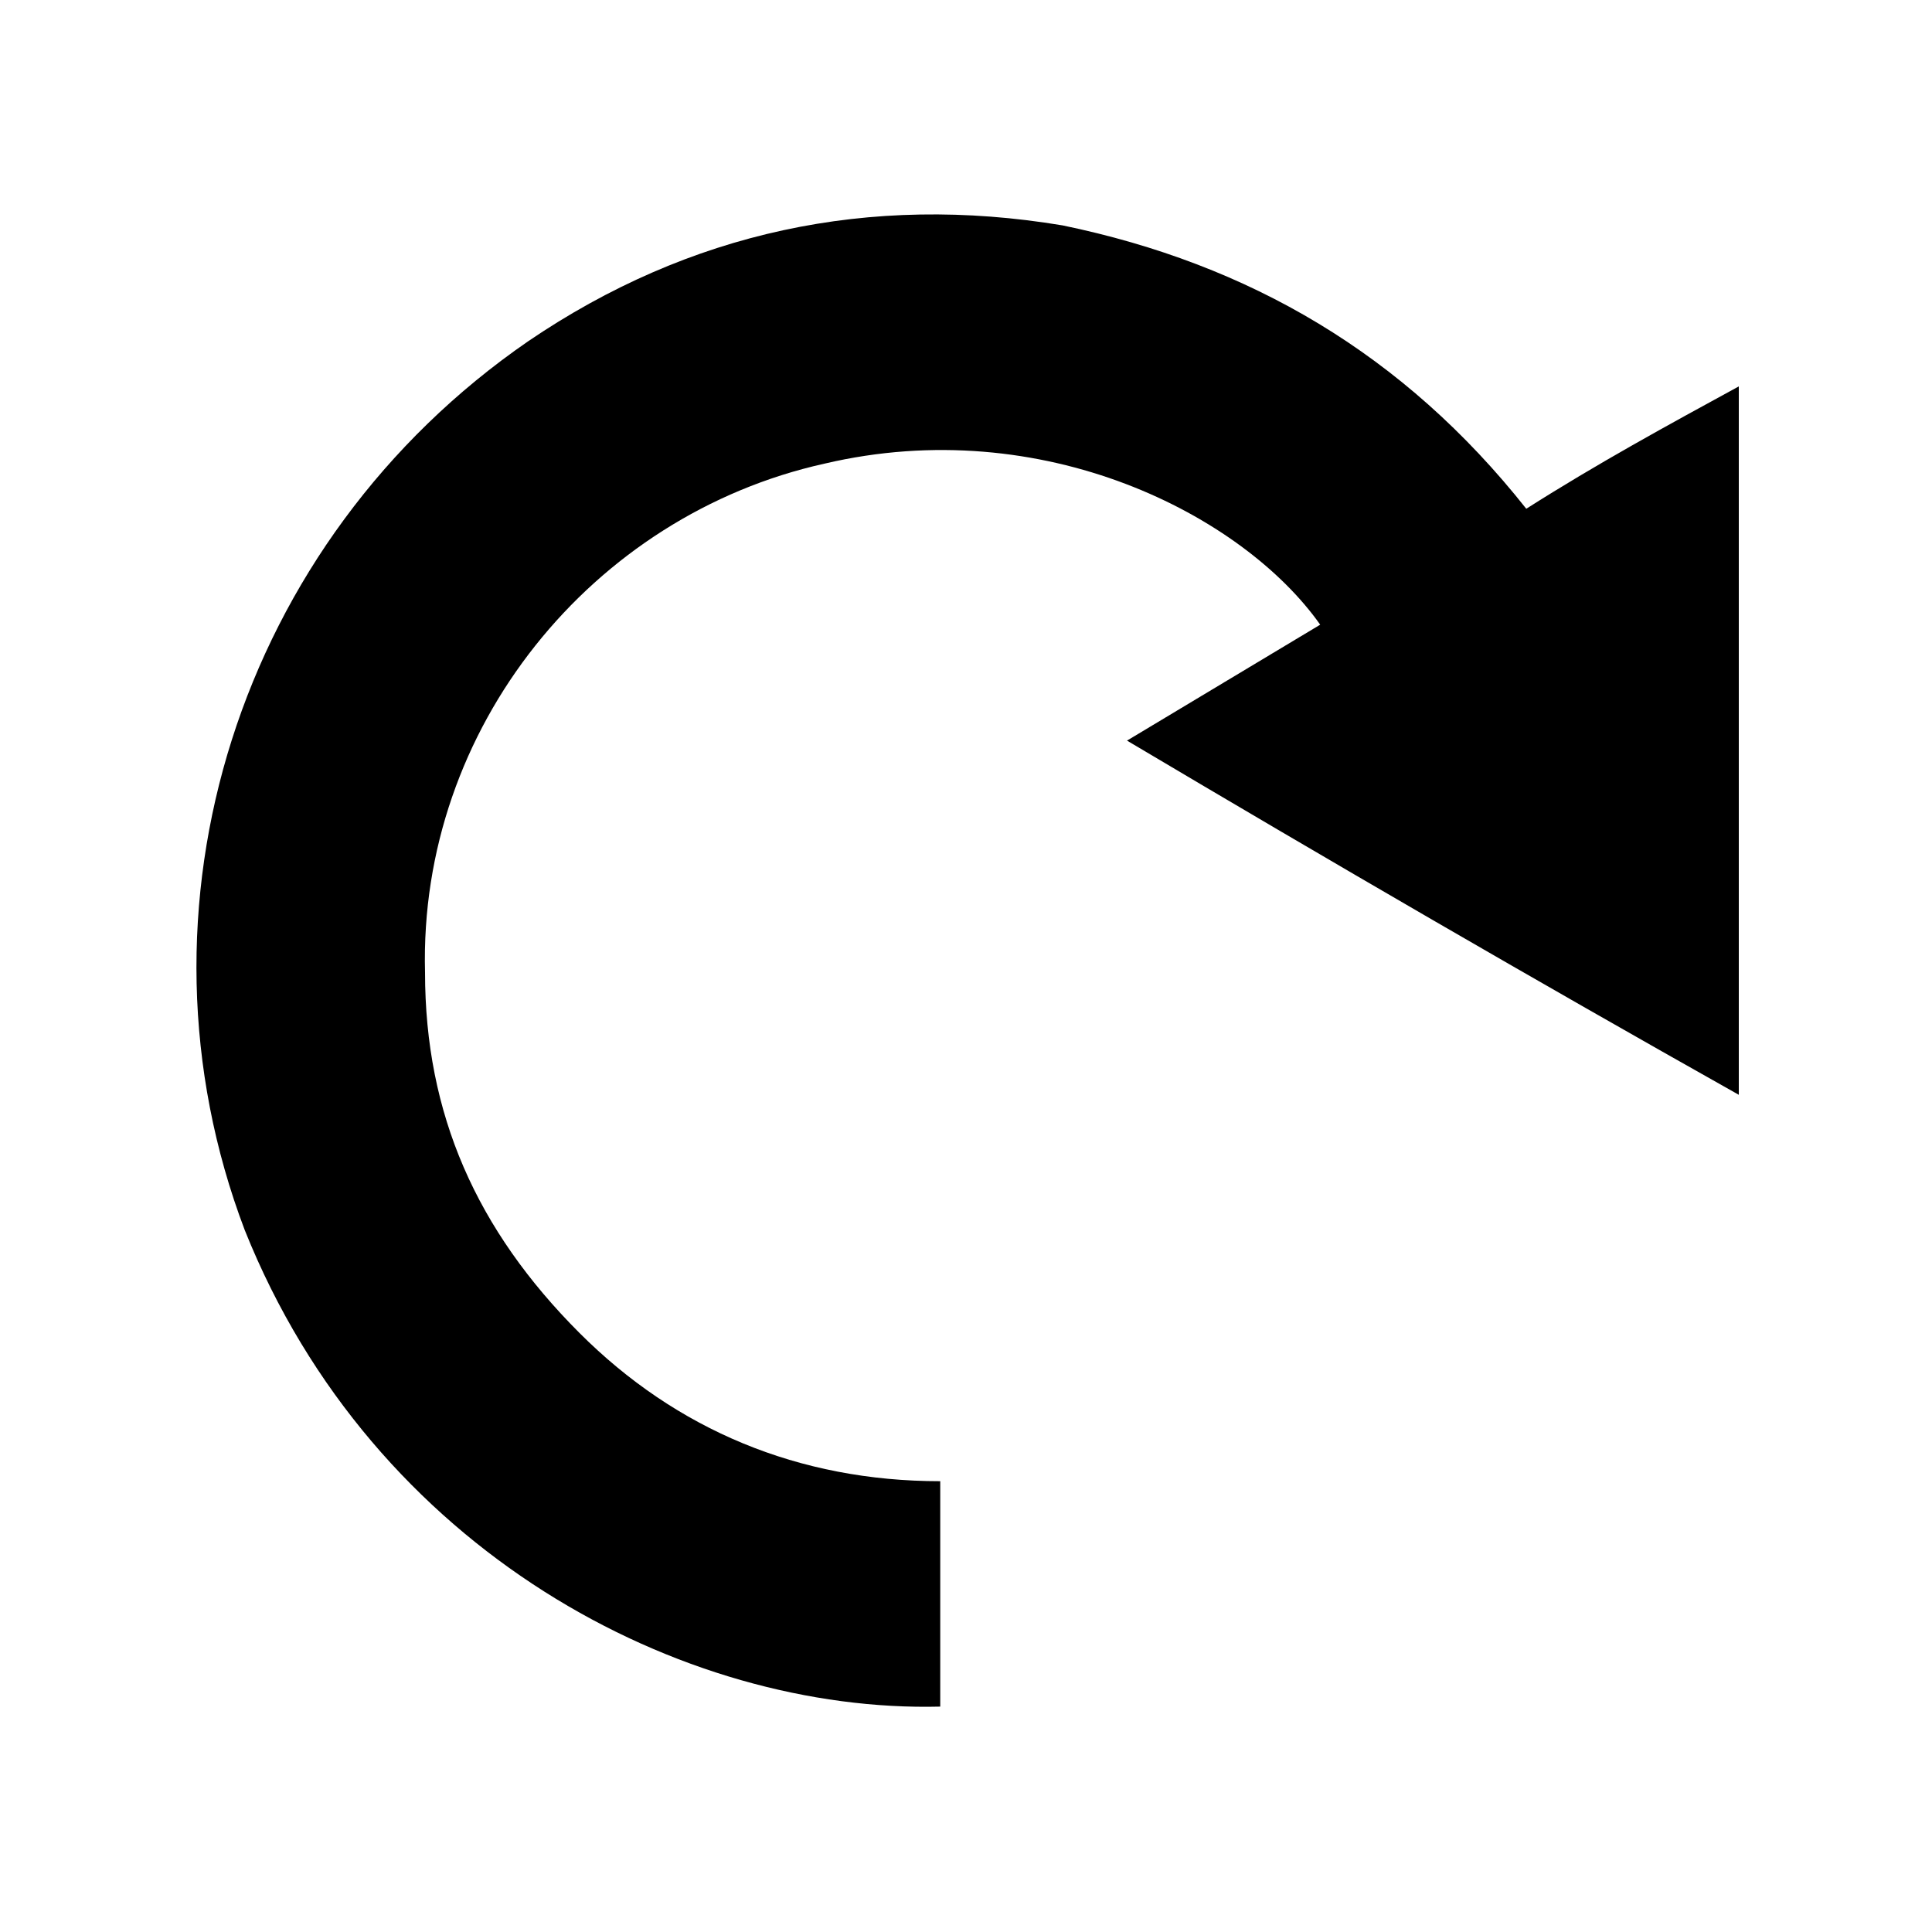 <?xml version="1.0" encoding="utf-8"?>
<!-- Generator: Adobe Illustrator 22.1.0, SVG Export Plug-In . SVG Version: 6.00 Build 0)  -->
<svg version="1.1" id="Layer_1" xmlns="http://www.w3.org/2000/svg" xmlns:xlink="http://www.w3.org/1999/xlink" x="0px" y="0px"
	 viewBox="0 0 30 30" style="enable-background:new 0 0 30 30;" xml:space="preserve">
<g>
	<path d="M23.7,7.9C24.8,7.2,25.9,6.6,27,6c0,3.7,0,7.3,0,11c-3.2-1.8-6.3-3.6-9.5-5.5c1-0.6,2-1.2,3-1.8c-1.2-1.7-4.3-3.3-7.7-2.5
		C9.2,8,6.5,11.3,6.6,15.1c0,2.2,0.8,4,2.4,5.6c1.5,1.5,3.4,2.3,5.6,2.3c0,1.2,0,2.4,0,3.5c-4,0.1-8.8-2.4-10.8-7.4
		c-1.9-5-0.1-10.7,4.4-13.8c2.5-1.7,5.3-2.3,8.3-1.8C19.4,4.1,21.8,5.5,23.7,7.9z"/>
</g>
</svg>
